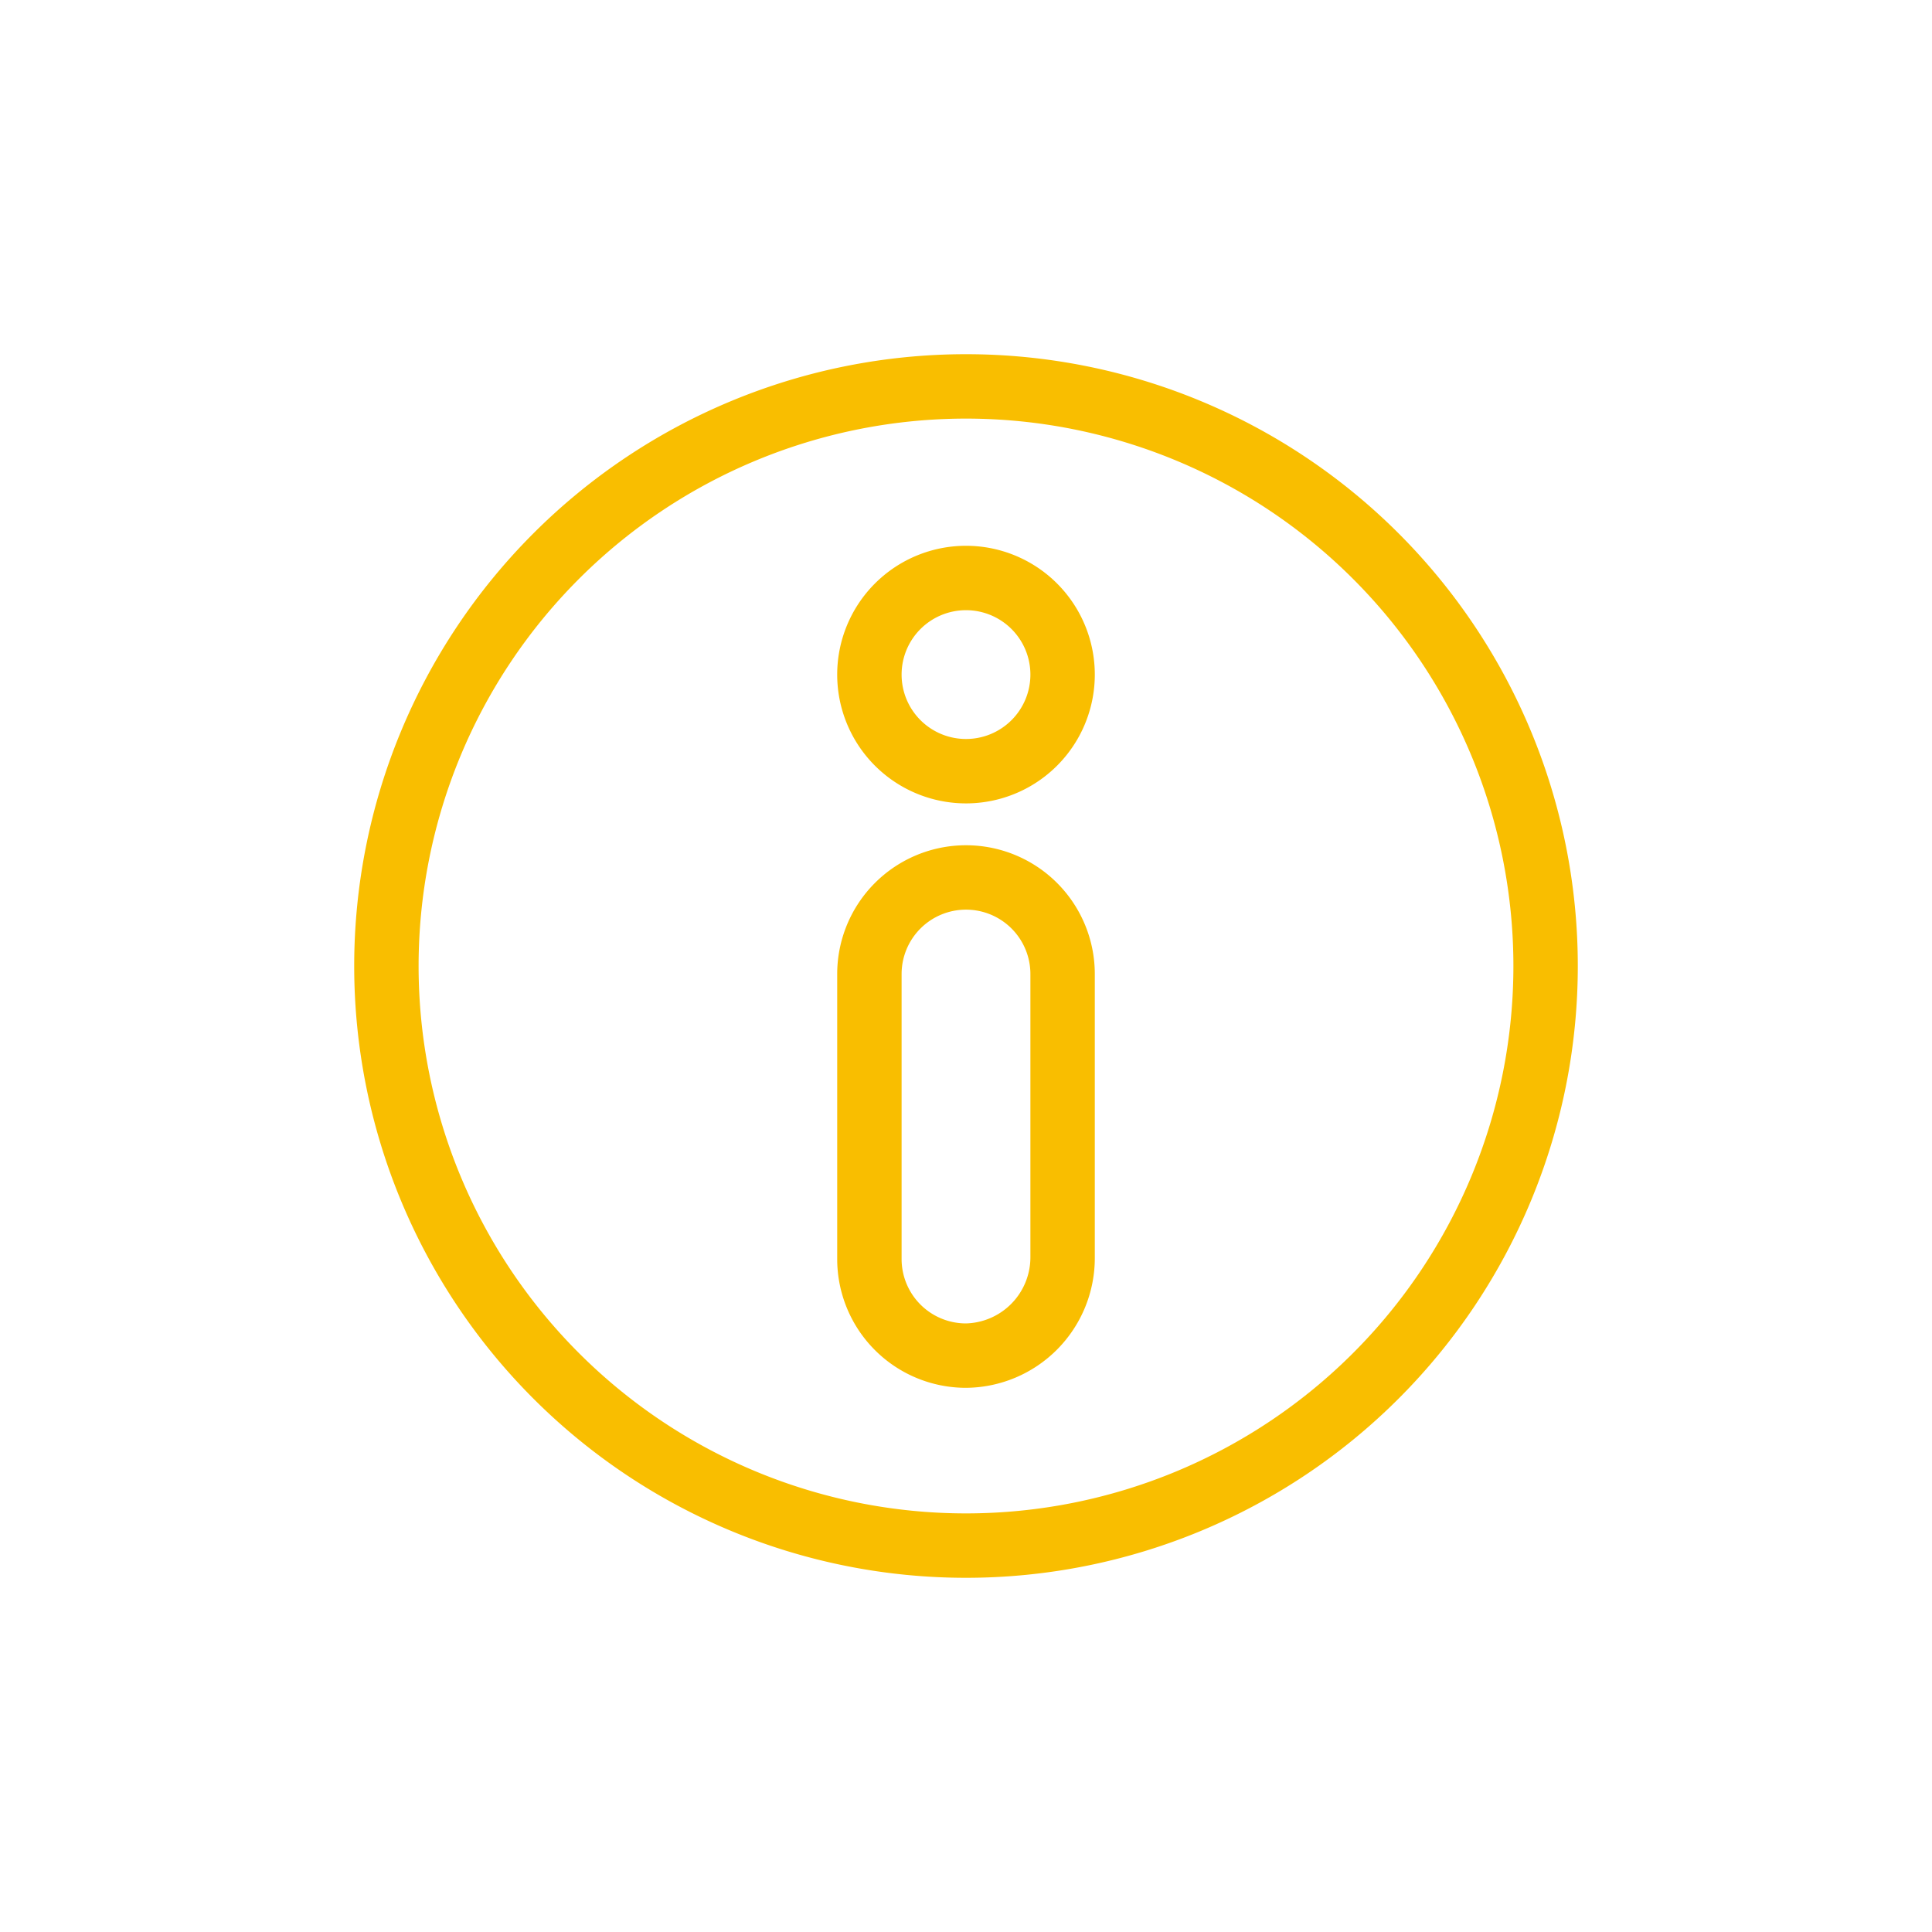 <svg id="Layer_1" data-name="Layer 1" xmlns="http://www.w3.org/2000/svg" viewBox="0 0 120 120"><defs><style>.cls-1{fill:#f9be00;}</style></defs><path class="cls-1" d="M60,98A38,38,0,1,1,98,60,38,38,0,0,1,60,98Zm0-72A34,34,0,1,0,94,60,34,34,0,0,0,60,26Z"/><path class="cls-1" d="M60,49.9a8,8,0,1,1,8-8A8,8,0,0,1,60,49.9Zm0-12a4,4,0,1,0,4,4A4,4,0,0,0,60,37.9Z"/><path class="cls-1" d="M60,86.2a8,8,0,0,1-8-8V60.5a8,8,0,0,1,16,0V78.1A8.06,8.06,0,0,1,60,86.2Zm0-29.7a4,4,0,0,0-4,4V78.2a4,4,0,0,0,4,4,4.11,4.11,0,0,0,4-4.1V60.5A4,4,0,0,0,60,56.5Z"/></svg>